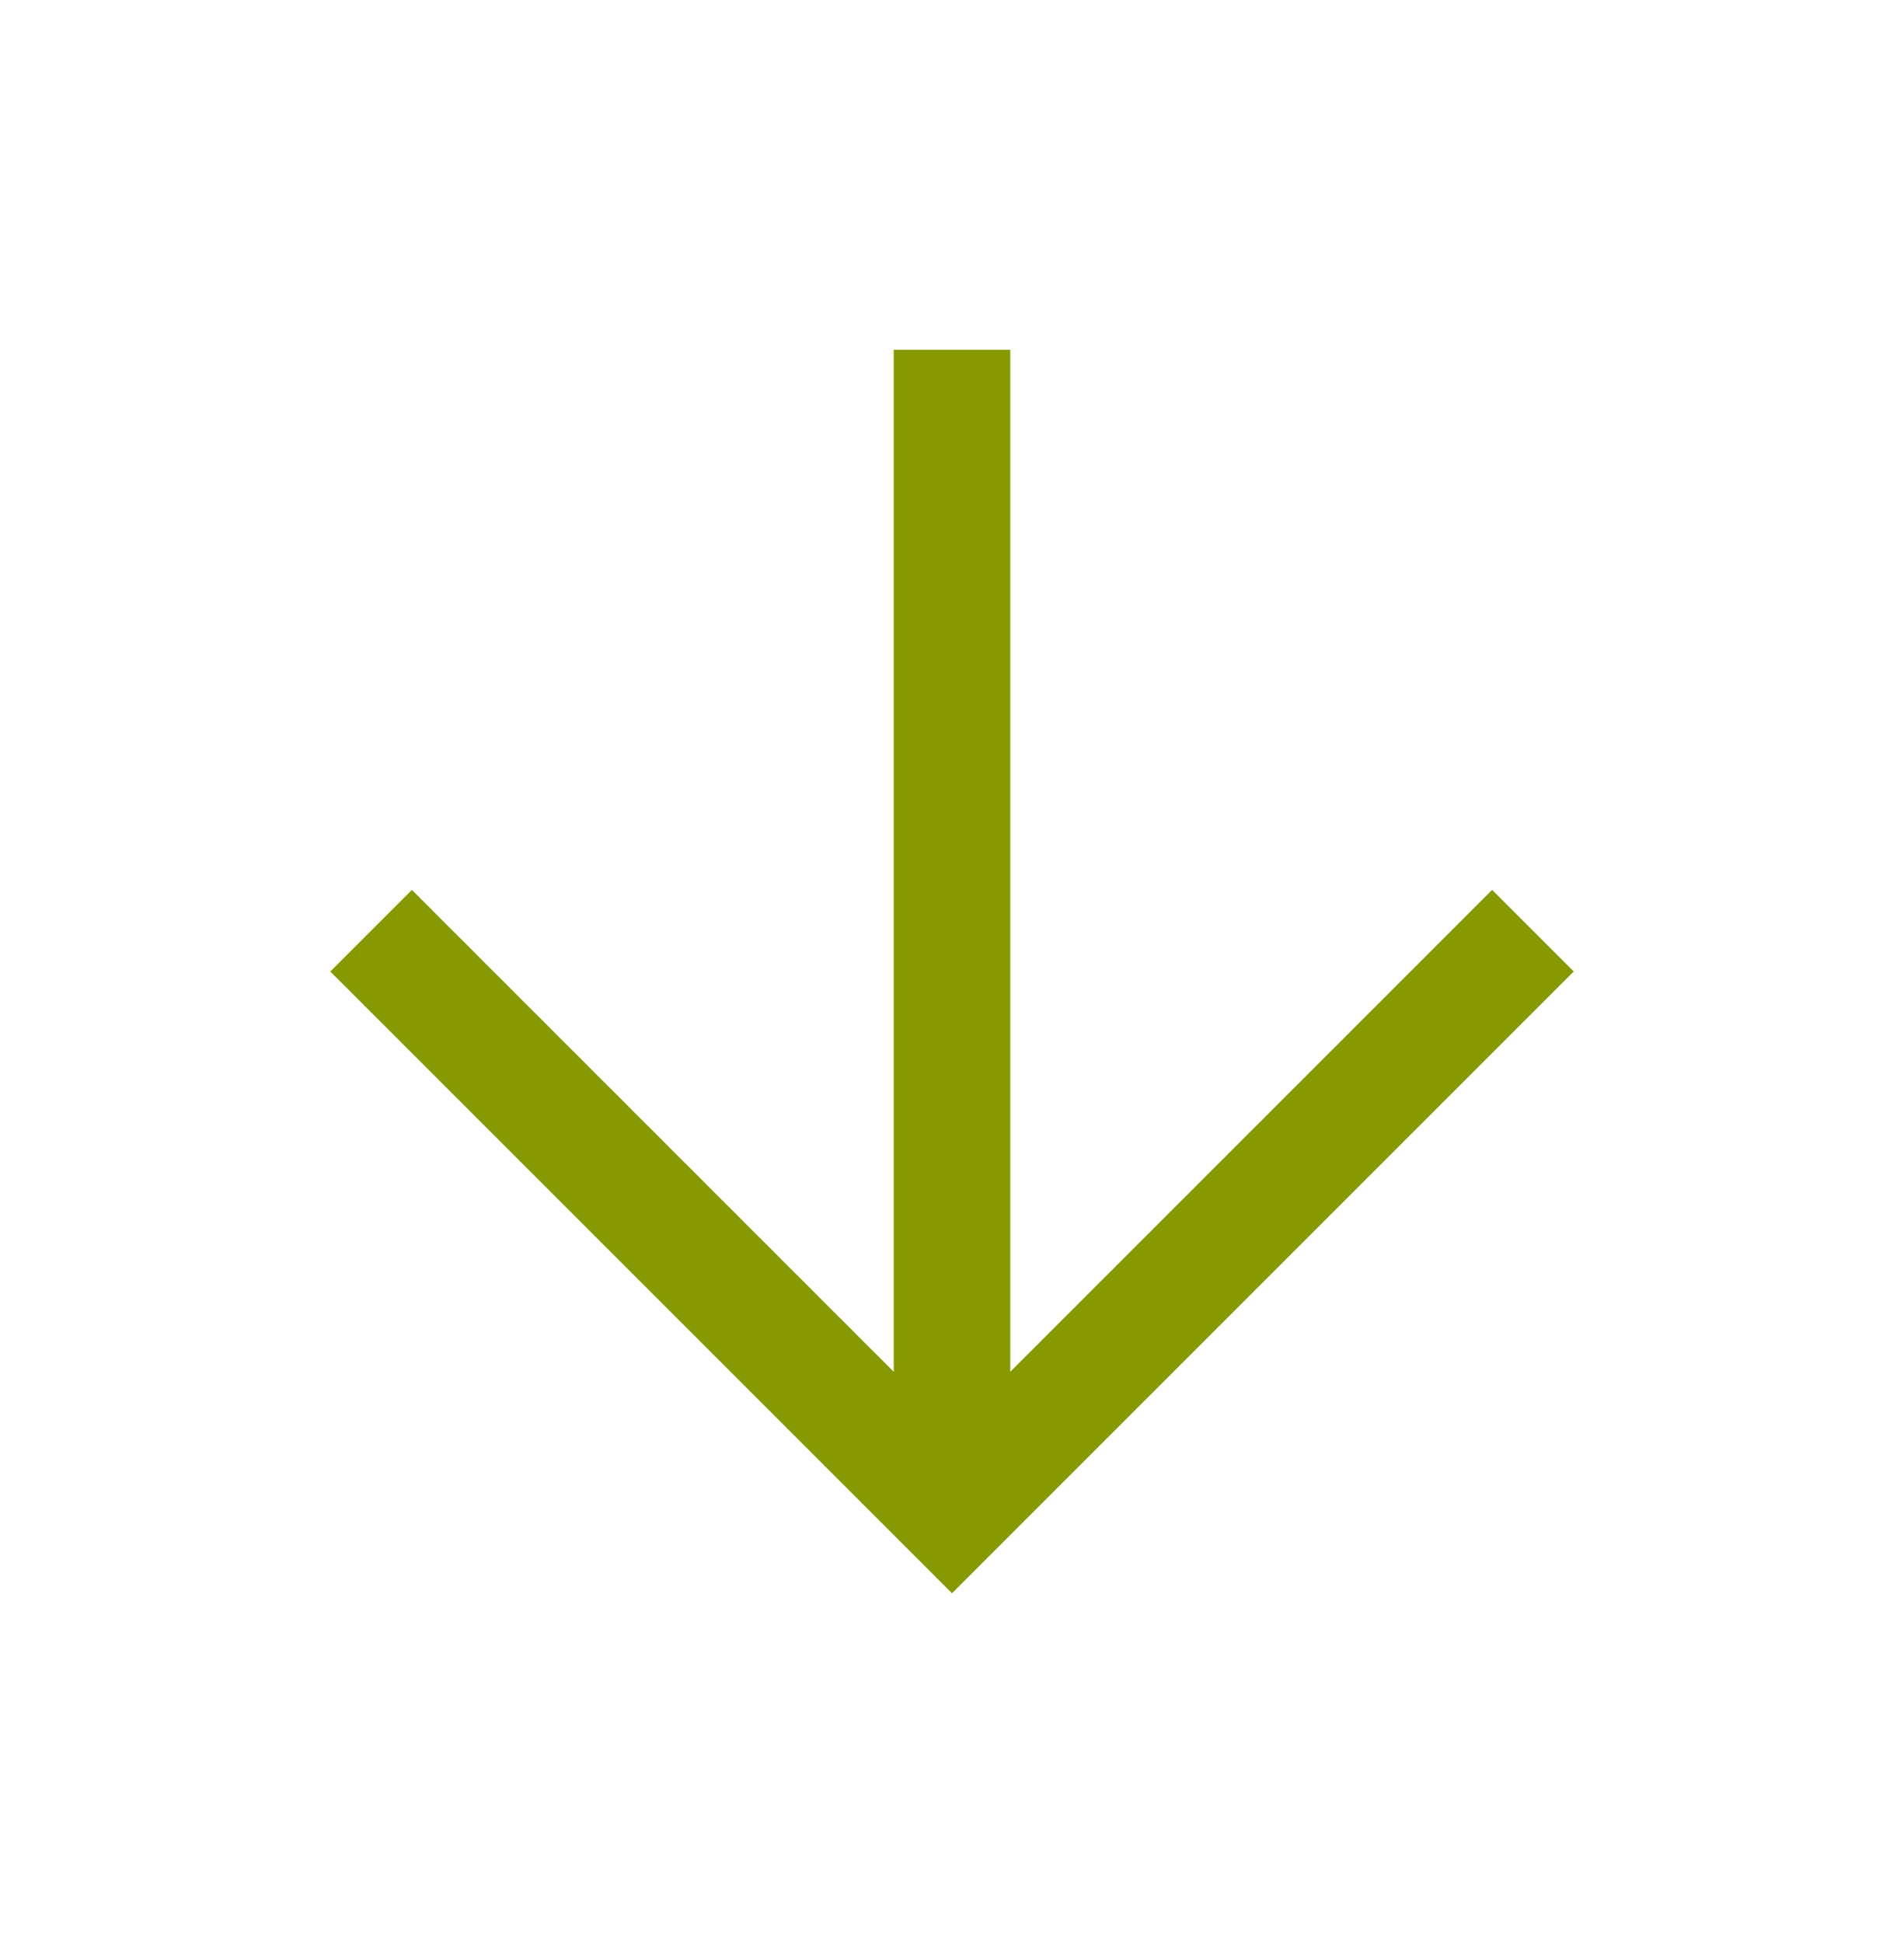 <svg width="49" height="50" viewBox="0 0 49 50" fill="none" xmlns="http://www.w3.org/2000/svg">
<path d="M24.5 41L8.5 25L10.6 22.9L23 35.3V9H26V35.3L38.4 22.9L40.5 25L24.5 41Z" fill="#869900"/>
</svg>
